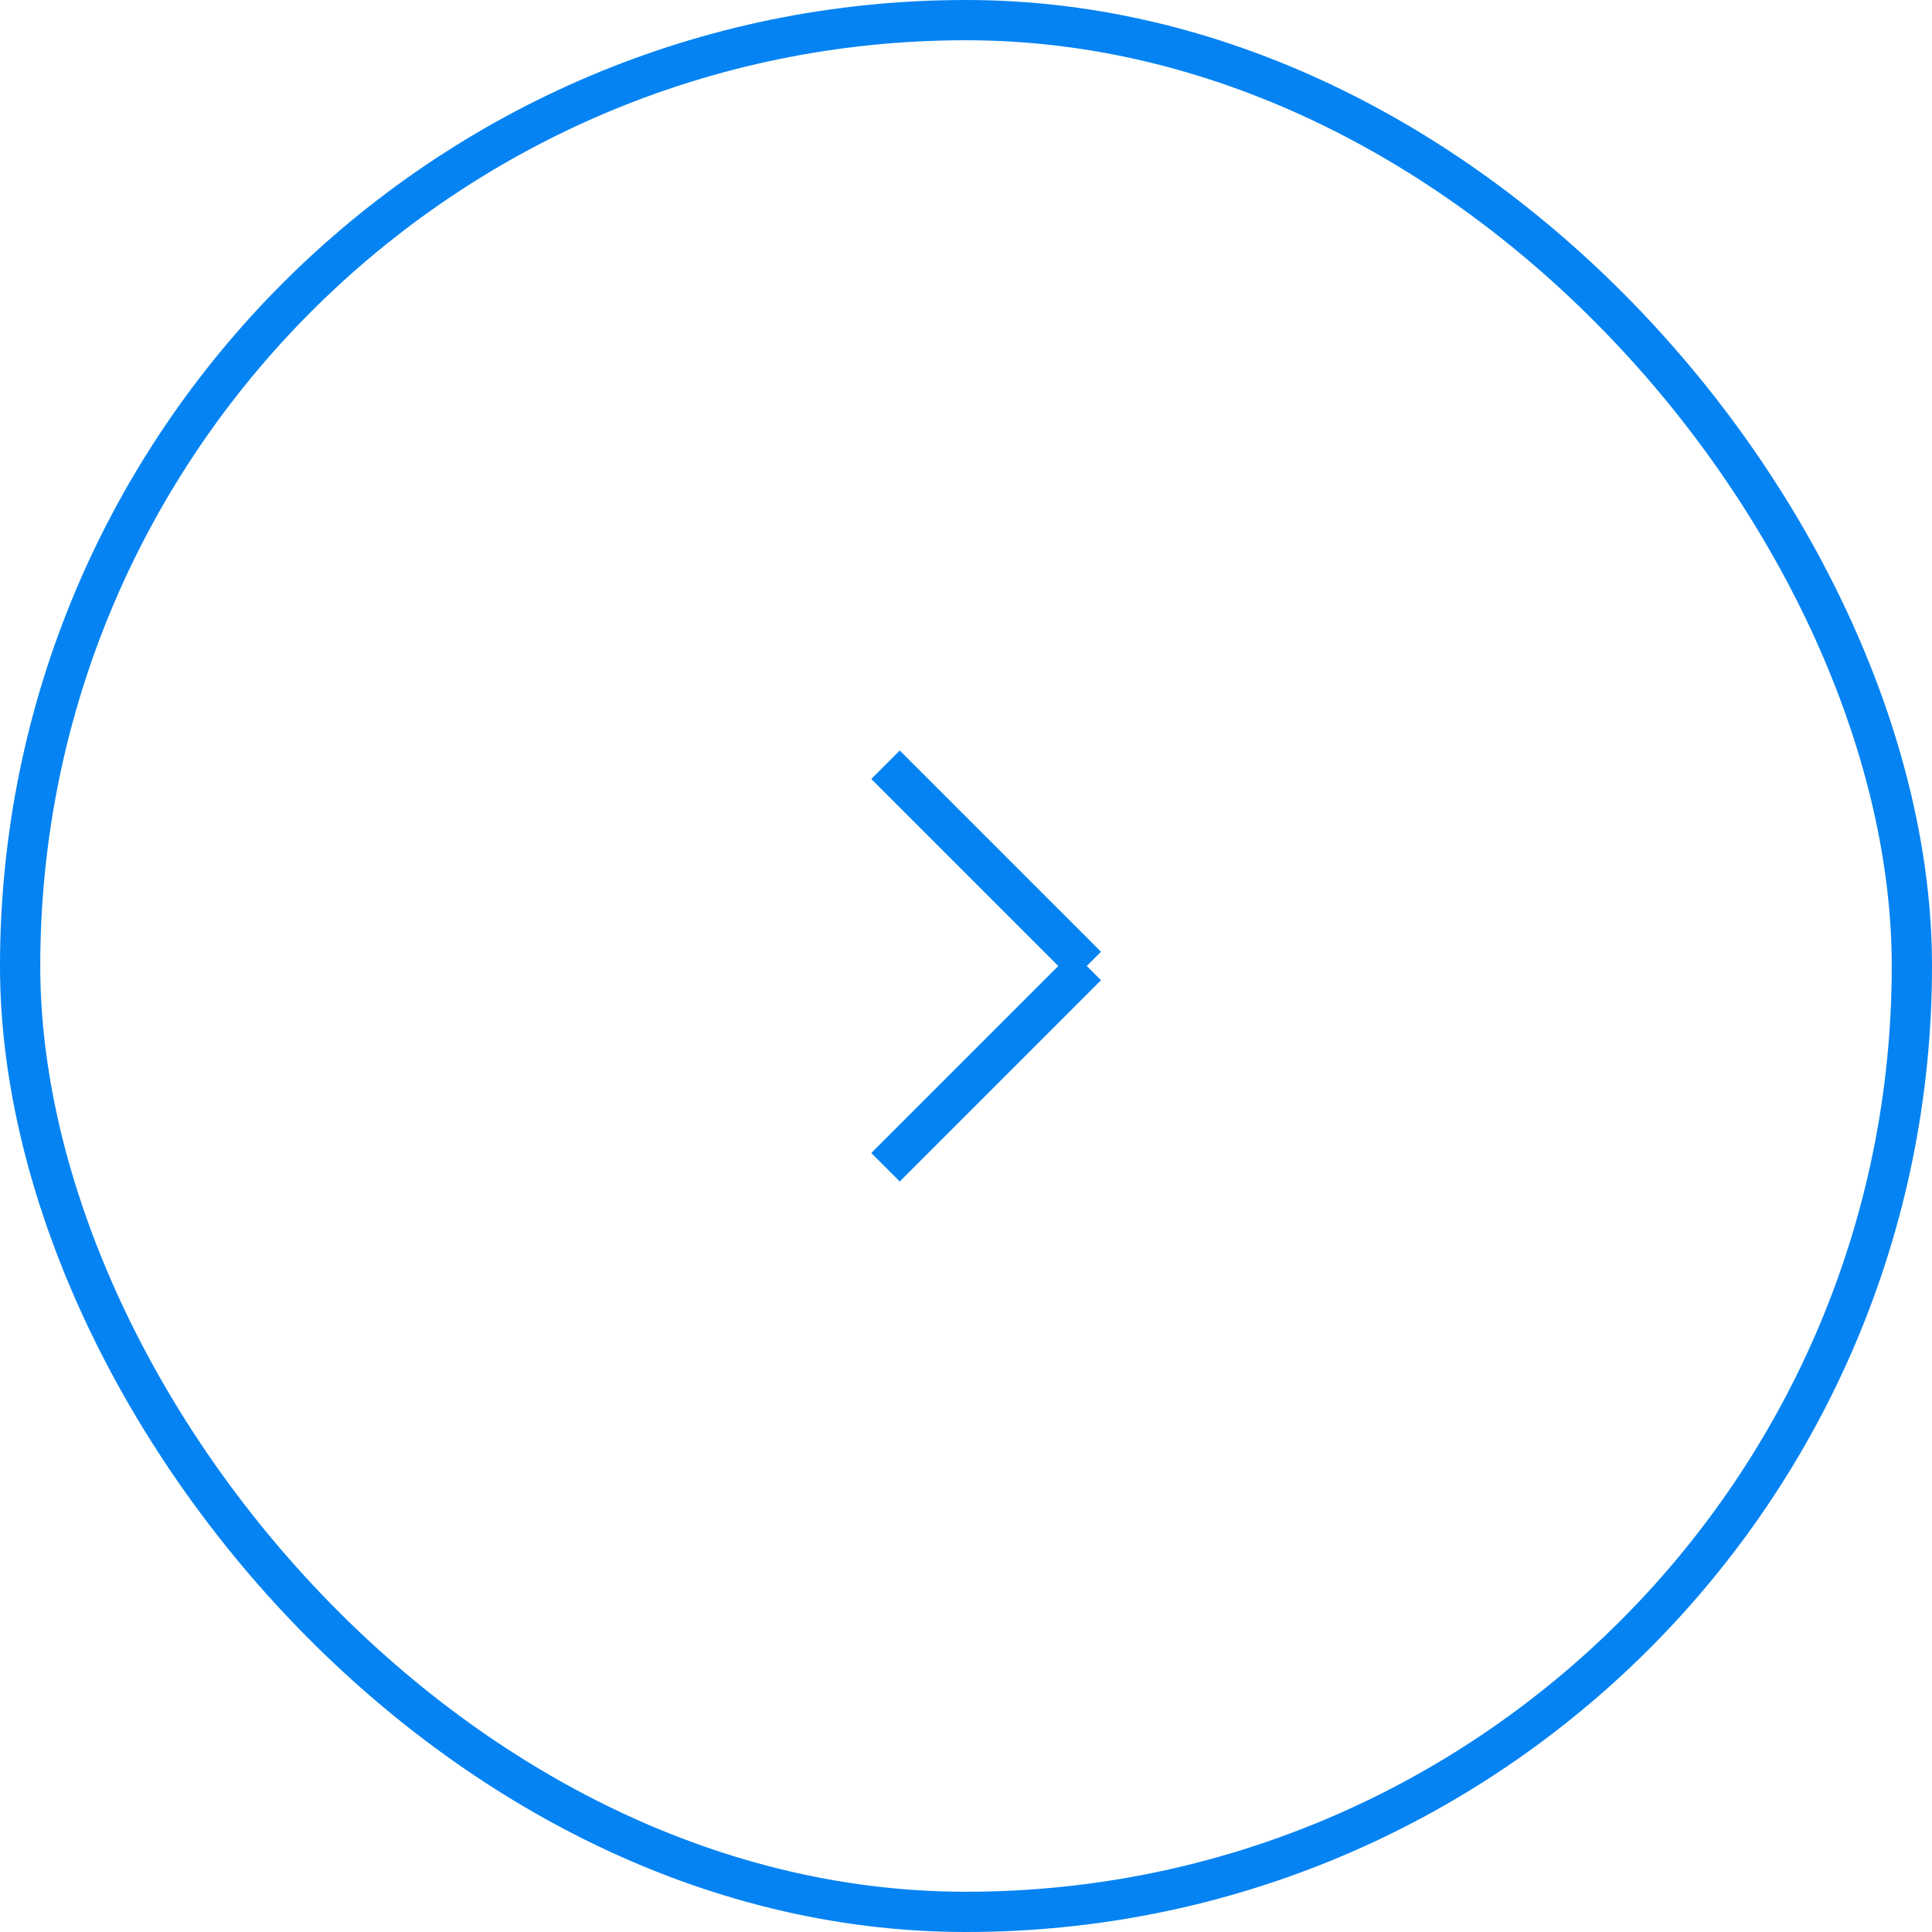<svg xmlns="http://www.w3.org/2000/svg" width="48" height="48" viewBox="0 0 48 48">
  <g id="グループ_6" data-name="グループ 6" transform="translate(-486 -820)">
    <g id="長方形_4" data-name="長方形 4" transform="translate(486 820)" fill="none" stroke="#0583f2" stroke-width="1">
      <rect width="48" height="48" rx="24" stroke="none"/>
      <rect x="0.5" y="0.5" width="47" height="47" rx="23.5" fill="none"/>
    </g>
    <g id="グループ_7" data-name="グループ 7" transform="translate(0.5 -0.5)">
      <line id="線_3" data-name="線 3" x2="5" y2="5" transform="translate(507.5 839.5)" fill="none" stroke="#0583f2" stroke-width="1"/>
      <line id="線_4" data-name="線 4" y1="5" x2="5" transform="translate(507.5 844.5)" fill="none" stroke="#0583f2" stroke-width="1"/>
    </g>
  </g>
</svg>
